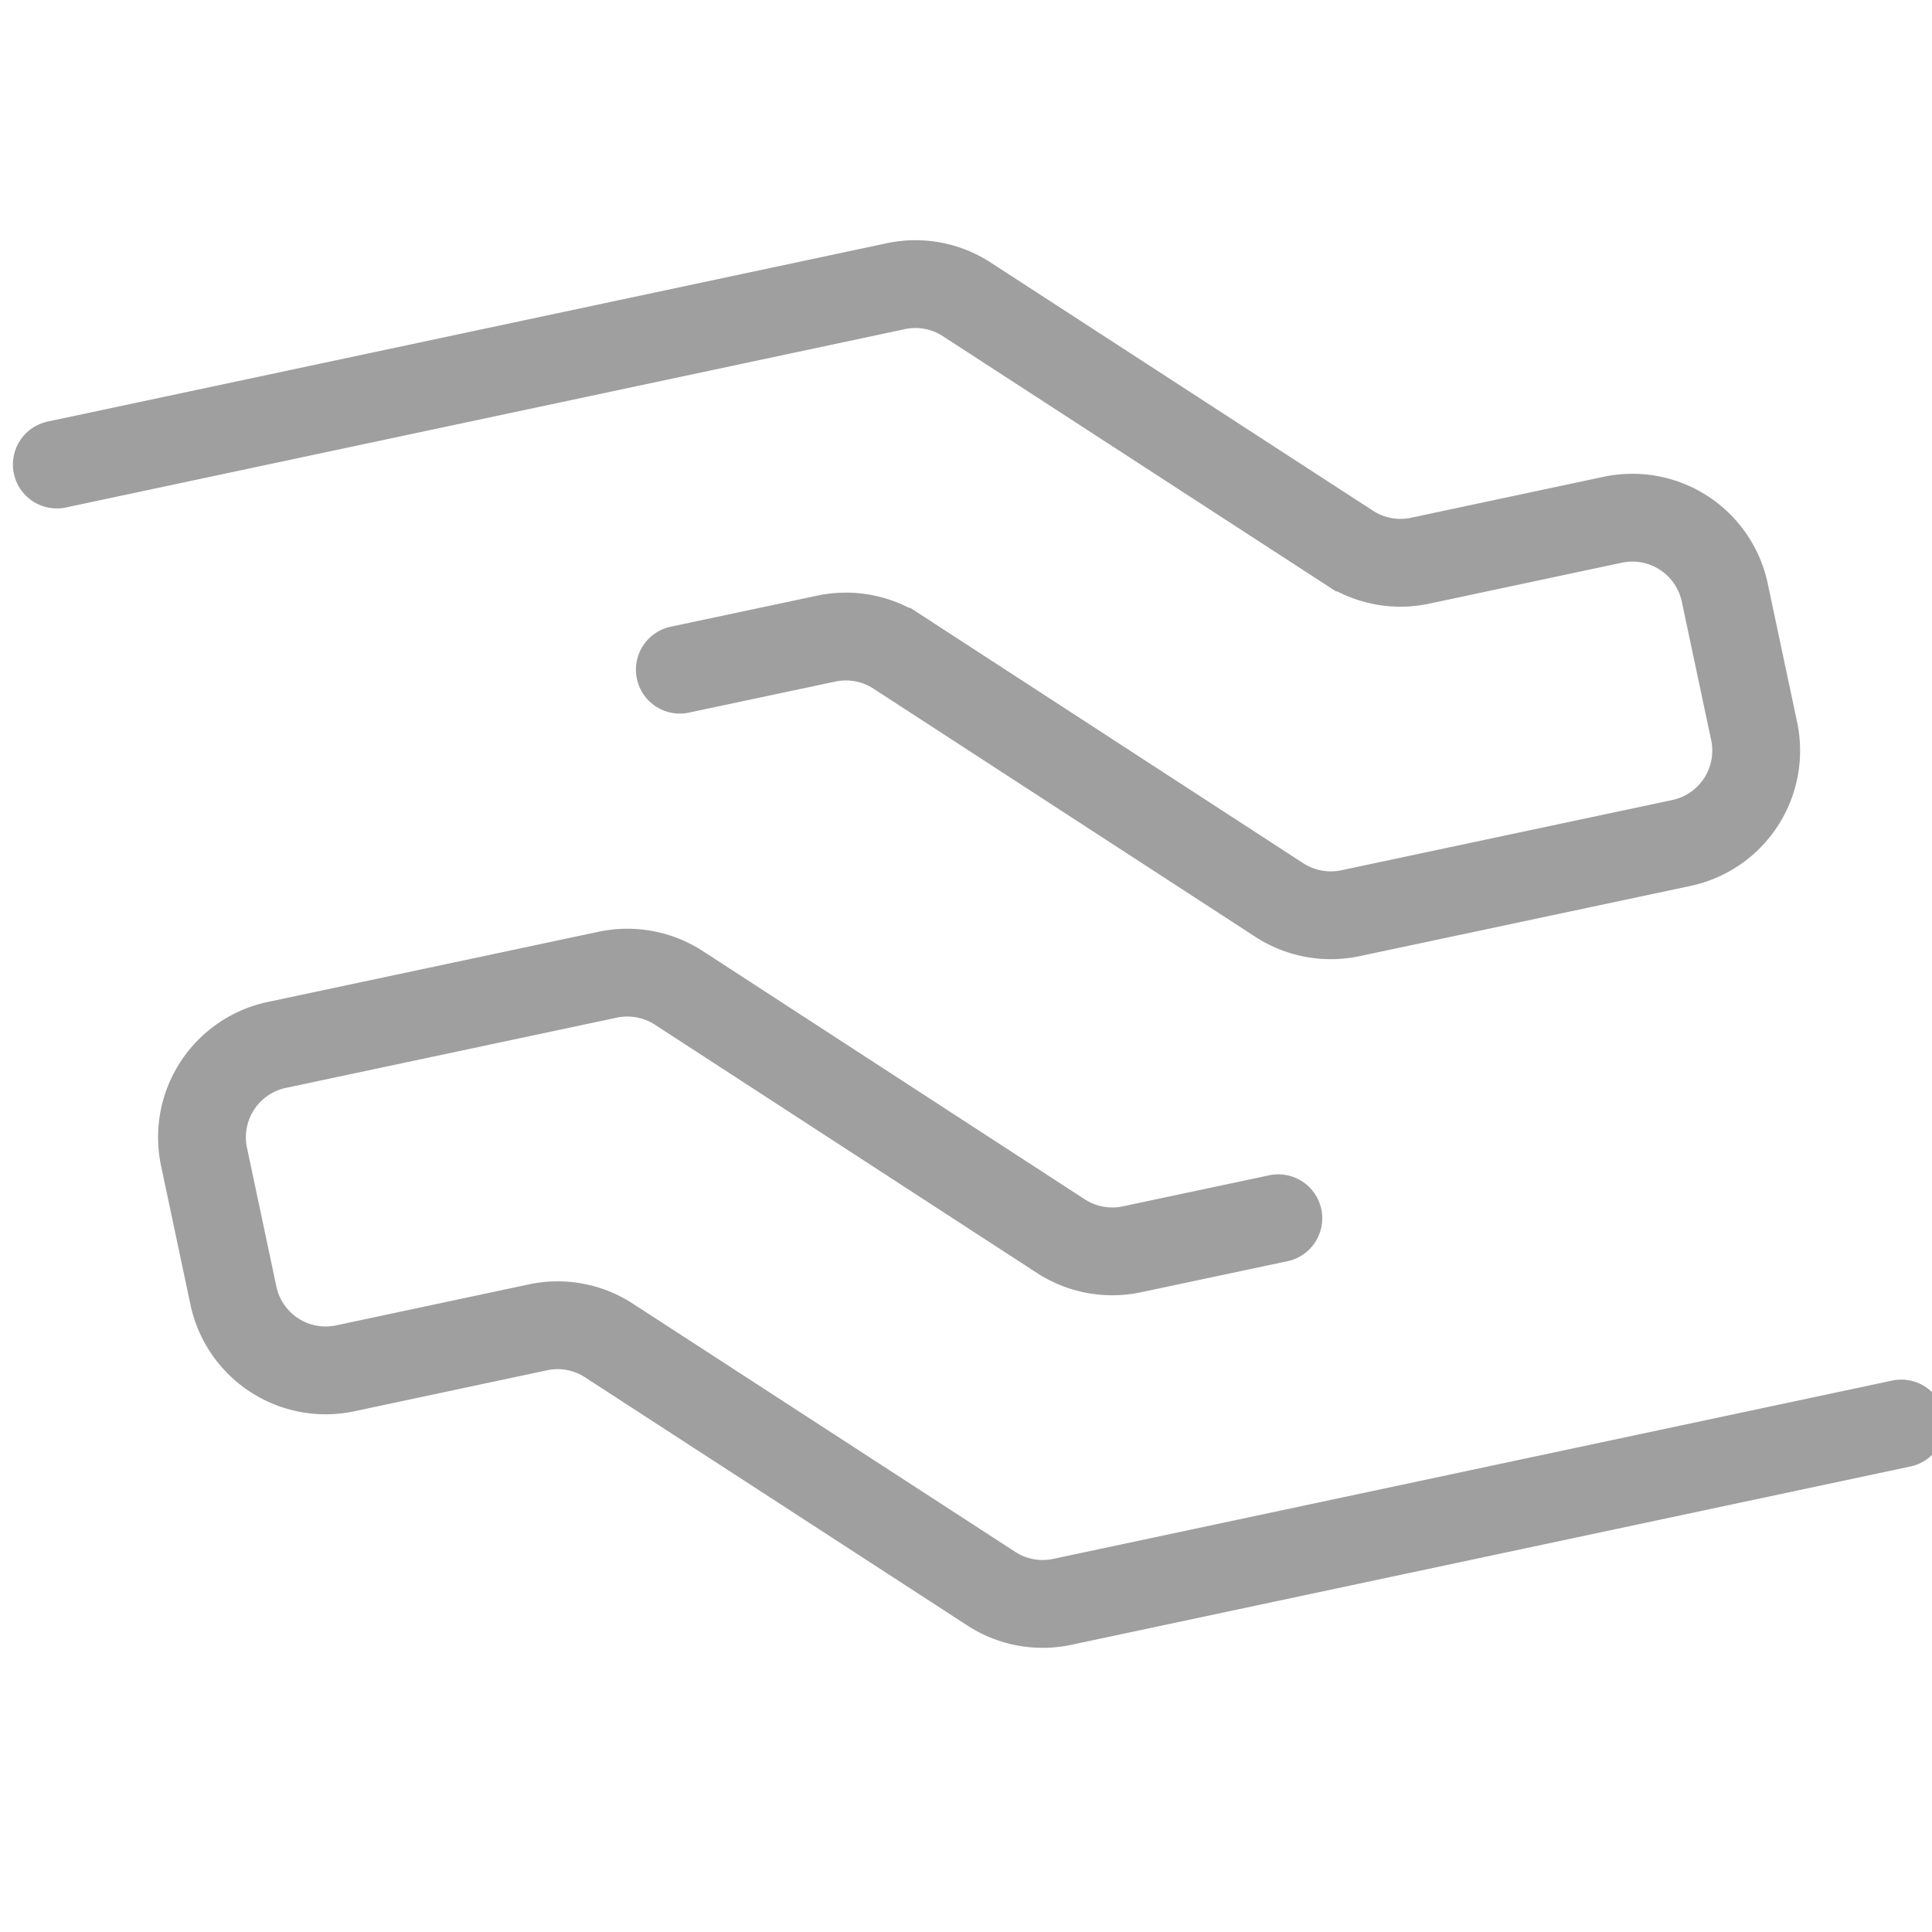 <svg xmlns="http://www.w3.org/2000/svg" width="44" height="44" viewBox="0 0 44 44">
    <defs>
        <clipPath id="1oedlphwea">
            <path data-name="矩形 4684" transform="translate(408 714)" style="fill:#fff;stroke:#707070" d="M0 0h44v44H0z"/>
        </clipPath>
    </defs>
    <g data-name="蒙版组 131" transform="translate(-408 -714)" style="clip-path:url(#1oedlphwea)">
        <g data-name="组 11338">
            <path data-name="路径 30988" d="m2.23 8.617 19.107-4.061a2.143 2.143 0 0 1 1.617.3l8.707 5.652a2.143 2.143 0 0 0 1.617.3l4.386-.933a2.151 2.151 0 0 1 2.552 1.657l.669 3.154a2.15 2.15 0 0 1-1.655 2.55l-7.539 1.6a2.157 2.157 0 0 1-1.619-.3l-8.7-5.654a2.148 2.148 0 0 0-1.619-.3l-3.334.707" transform="translate(407.064 715.962)" style="fill:none;stroke:#9f9f9f;stroke-linecap:round;stroke-miterlimit:2;stroke-width:2px"/>
            <path data-name="路径 30989" d="m42.469 22.072-19.108 4.061a2.143 2.143 0 0 1-1.617-.3l-8.707-5.652a2.143 2.143 0 0 0-1.617-.3l-4.386.933a2.148 2.148 0 0 1-2.55-1.655L3.815 16a2.15 2.15 0 0 1 1.655-2.55l7.539-1.6a2.157 2.157 0 0 1 1.619.3l8.7 5.654a2.15 2.15 0 0 0 1.619.3l3.334-.707" transform="translate(408.832 724.348)" style="fill:none;stroke:#9f9f9f;stroke-linecap:round;stroke-miterlimit:2;stroke-width:2px"/>
        </g>
    </g>
</svg>
